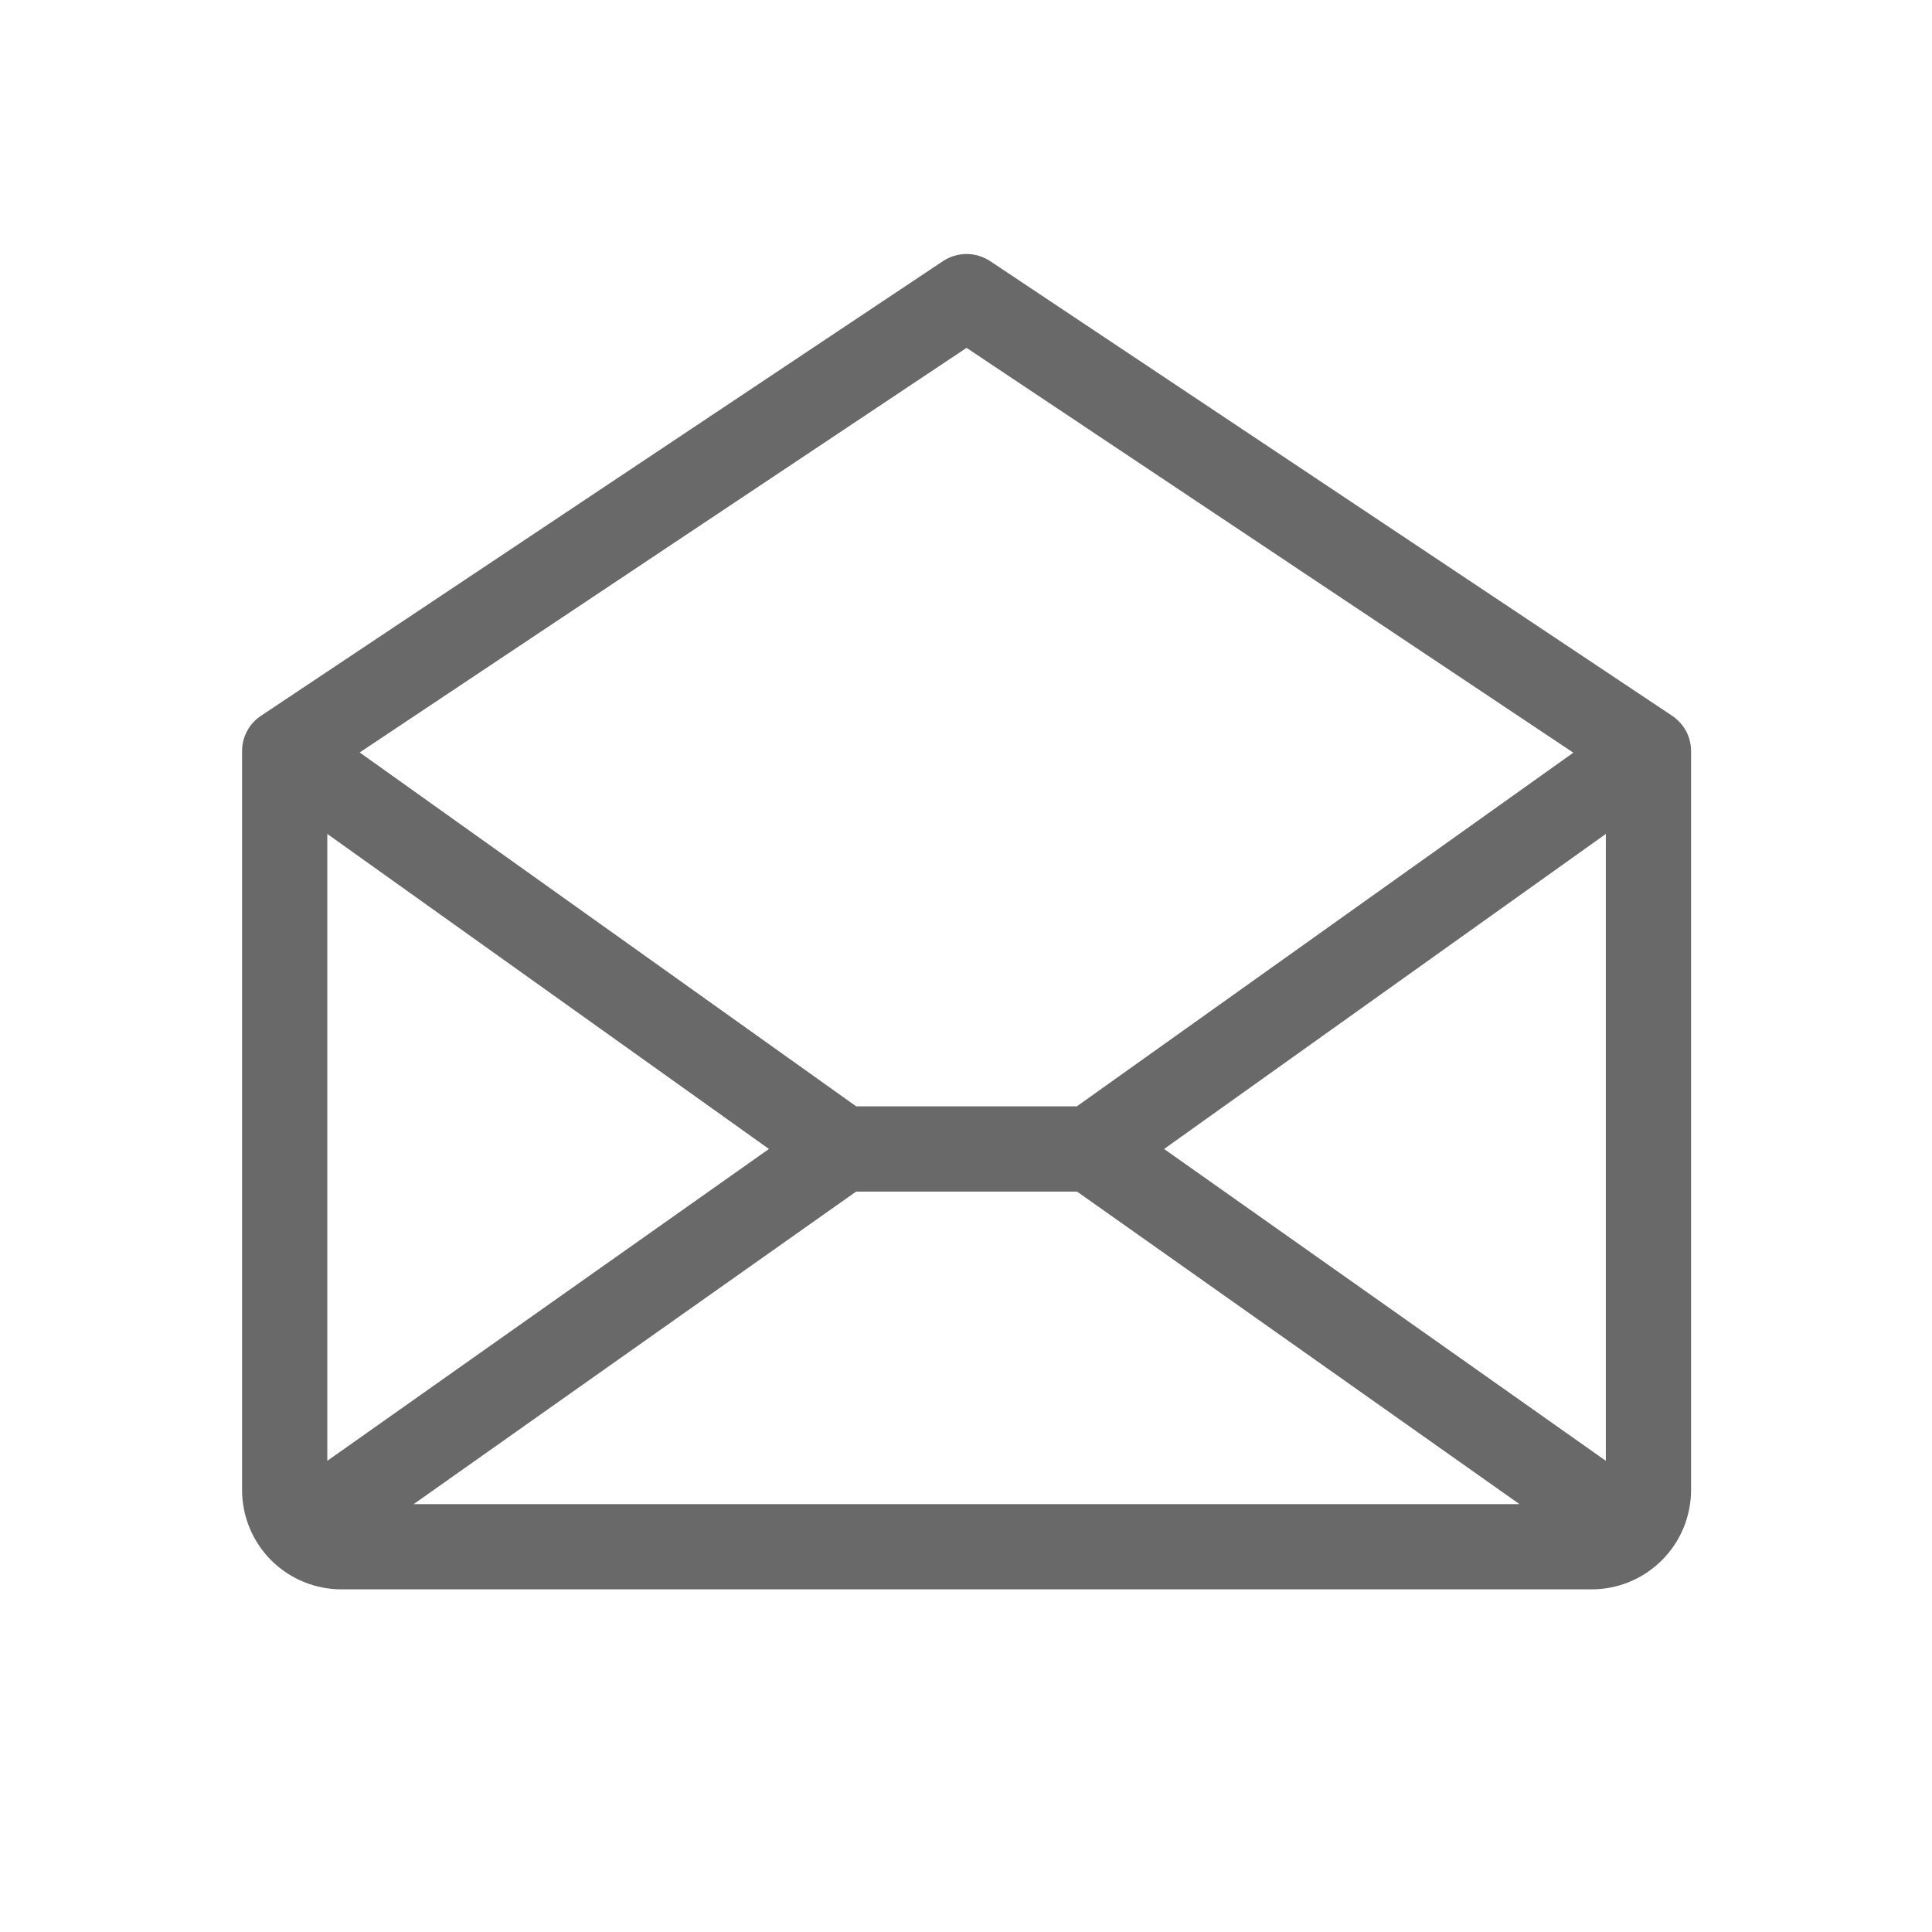 <svg width="17" height="17" viewBox="0 0 17 17" fill="none" xmlns="http://www.w3.org/2000/svg">
<path d="M14.713 6.298L8.713 2.298C8.651 2.257 8.579 2.235 8.505 2.235C8.431 2.235 8.358 2.257 8.297 2.298L2.297 6.298C2.245 6.332 2.203 6.378 2.174 6.433C2.145 6.487 2.13 6.548 2.13 6.61V13.11C2.13 13.342 2.222 13.565 2.386 13.729C2.55 13.893 2.773 13.985 3.005 13.985H14.005C14.237 13.985 14.459 13.893 14.623 13.729C14.788 13.565 14.88 13.342 14.88 13.11V6.61C14.88 6.548 14.865 6.487 14.836 6.433C14.806 6.378 14.764 6.332 14.713 6.298ZM6.766 10.11L2.88 12.854V7.338L6.766 10.11ZM7.533 10.485H9.477L13.37 13.235H3.64L7.533 10.485ZM10.243 10.11L14.13 7.338V12.854L10.243 10.11ZM8.505 3.061L13.844 6.623L9.475 9.735H7.534L3.165 6.621L8.505 3.061Z" fill="#696969"/>
</svg>

